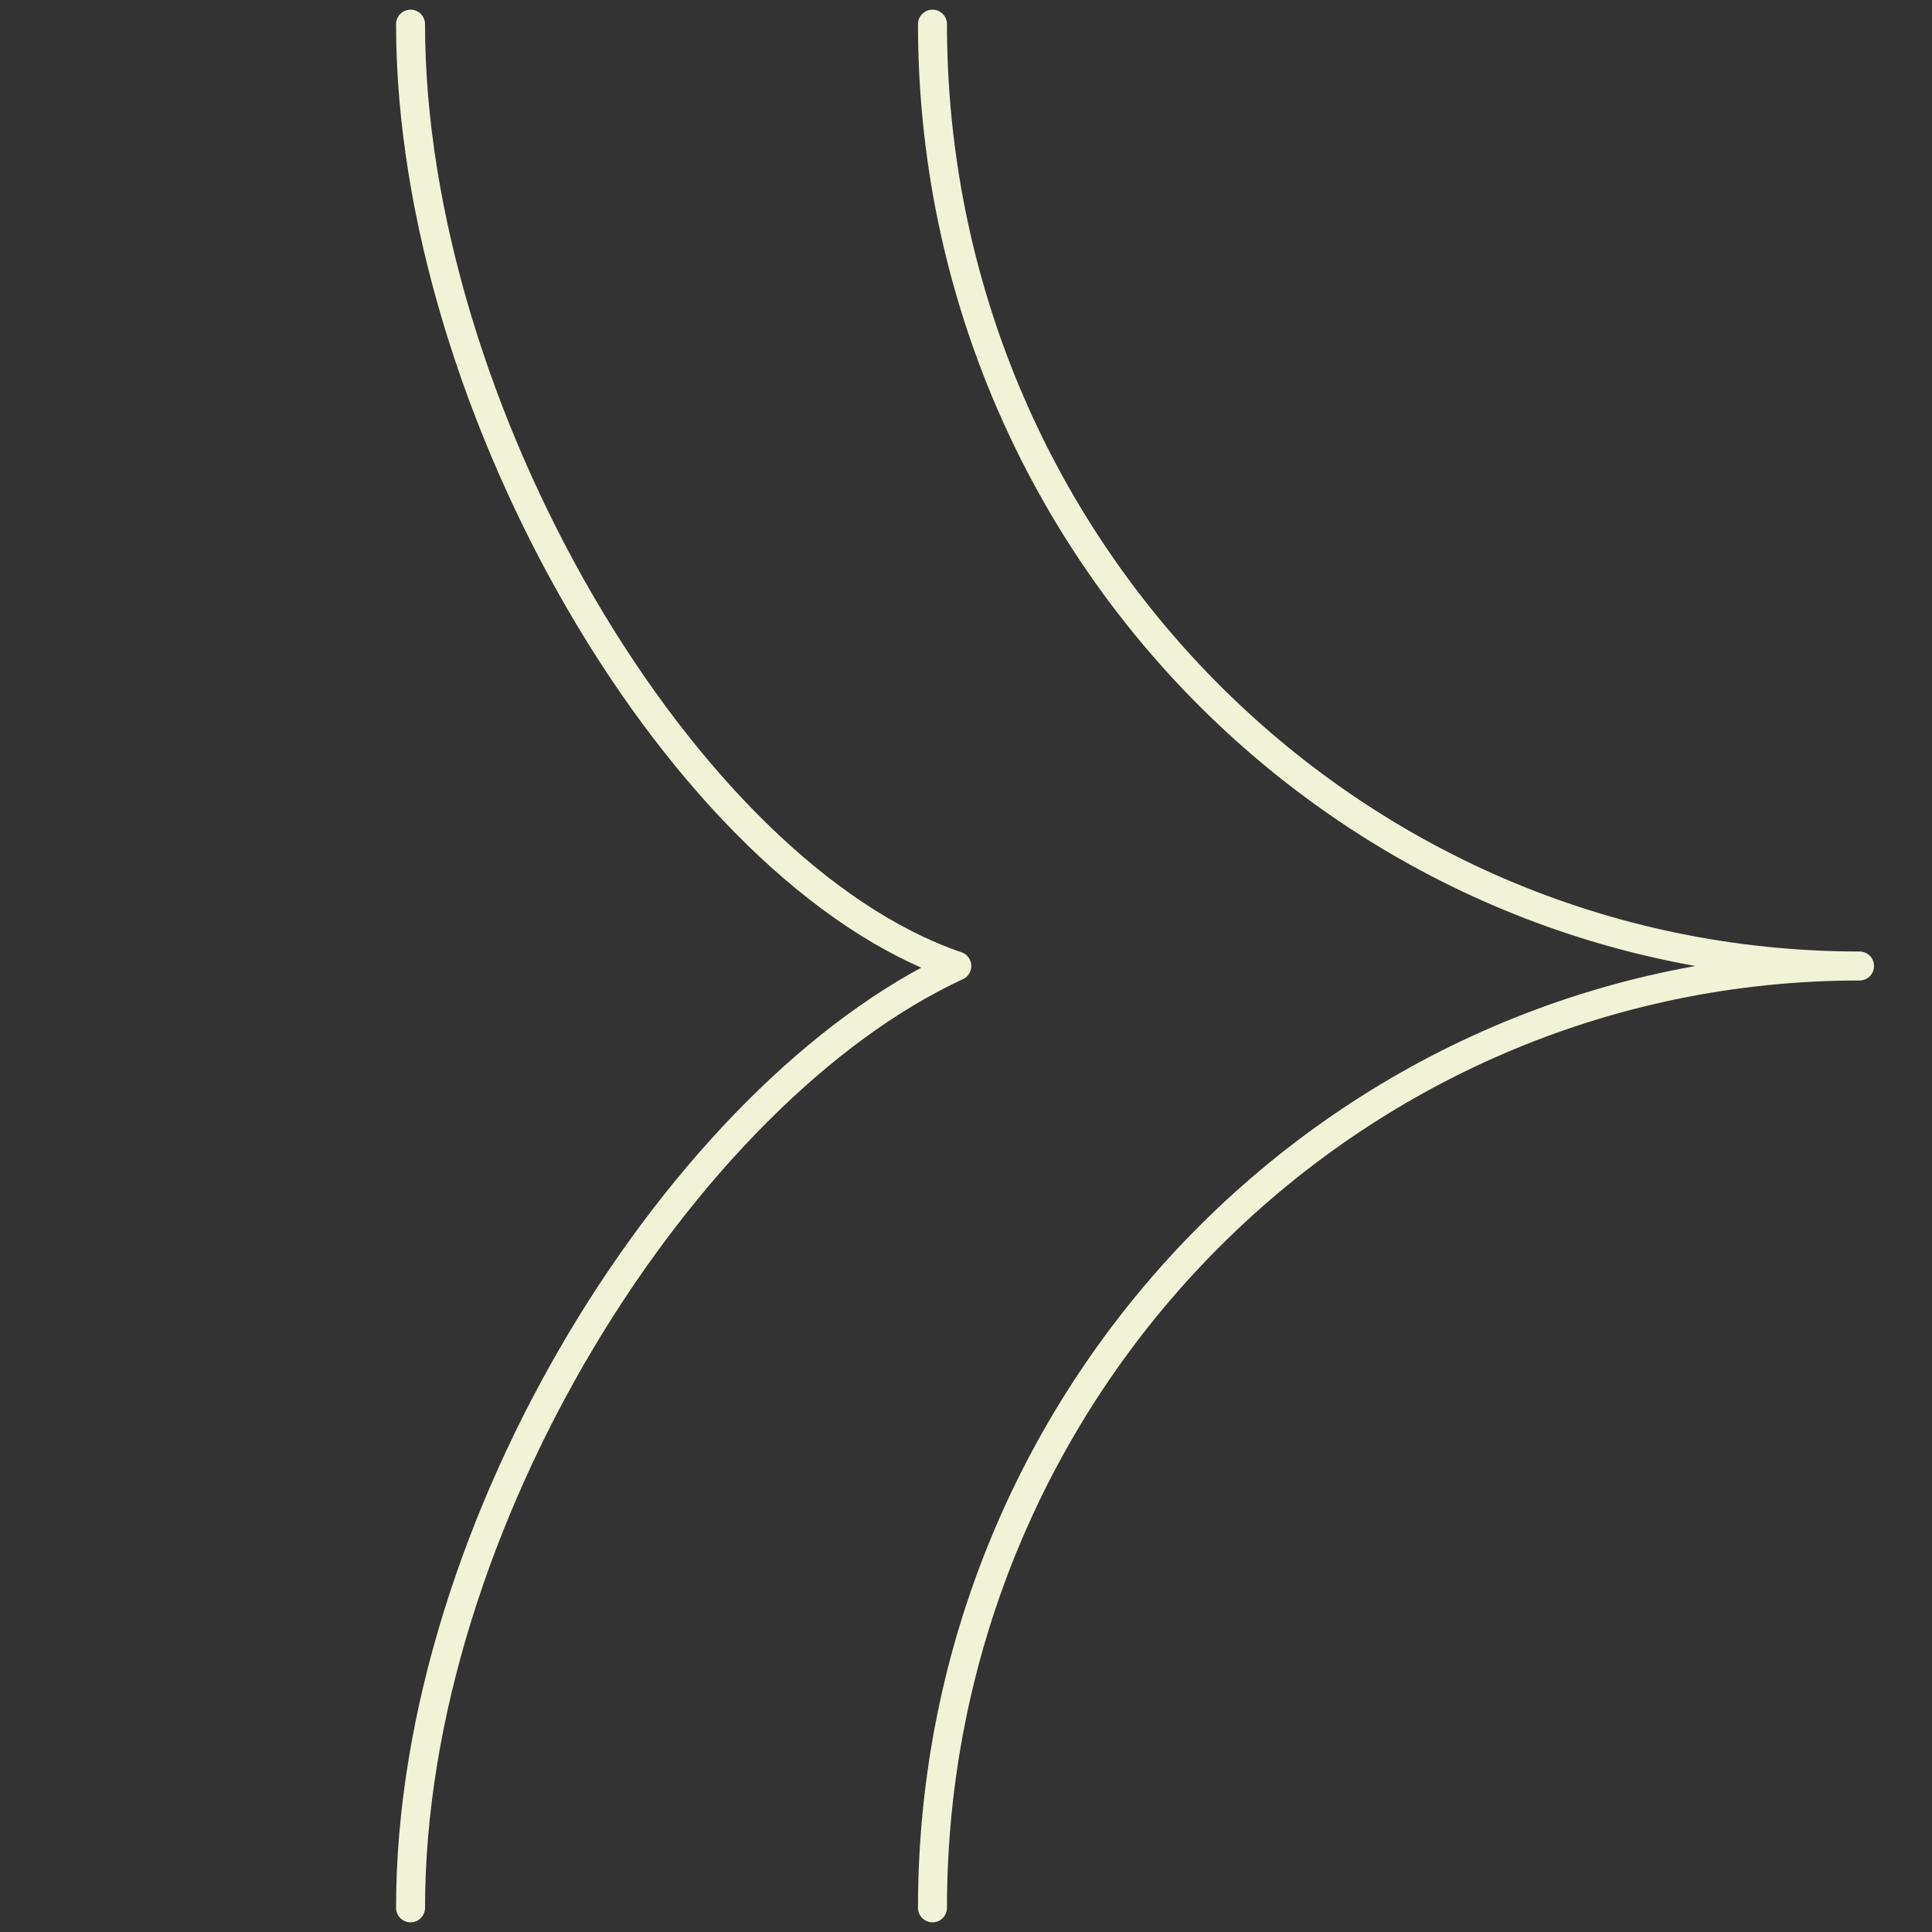 <?xml version="1.0" encoding="UTF-8"?>
<svg width="80px" height="80px" viewBox="0 0 80 80" version="1.1" xmlns="http://www.w3.org/2000/svg" xmlns:xlink="http://www.w3.org/1999/xlink">
    <rect x="0" y="0" width="80" height="80" fill="#333333" stroke="none"/>
    <title>icon-rarr-double</title>
    <g id="icon-rarr-double" stroke="none" stroke-width="1" fill="none" fill-rule="evenodd" stroke-linecap="round" stroke-linejoin="round">
        <path d="M17,1 C17,16.931 28.334,36.149 39.62,40 C28.334,45.226 17,63.069 17,79" id="Path" stroke="#F1F3D7" stroke-width="1.2"></path>
        <path d="M38.612,1 C38.612,22.538 55.8,40 77,40 C55.8,40 38.612,57.462 38.612,79" id="Path" stroke="#F1F3D7" stroke-width="1.2"></path>
    </g>
</svg>